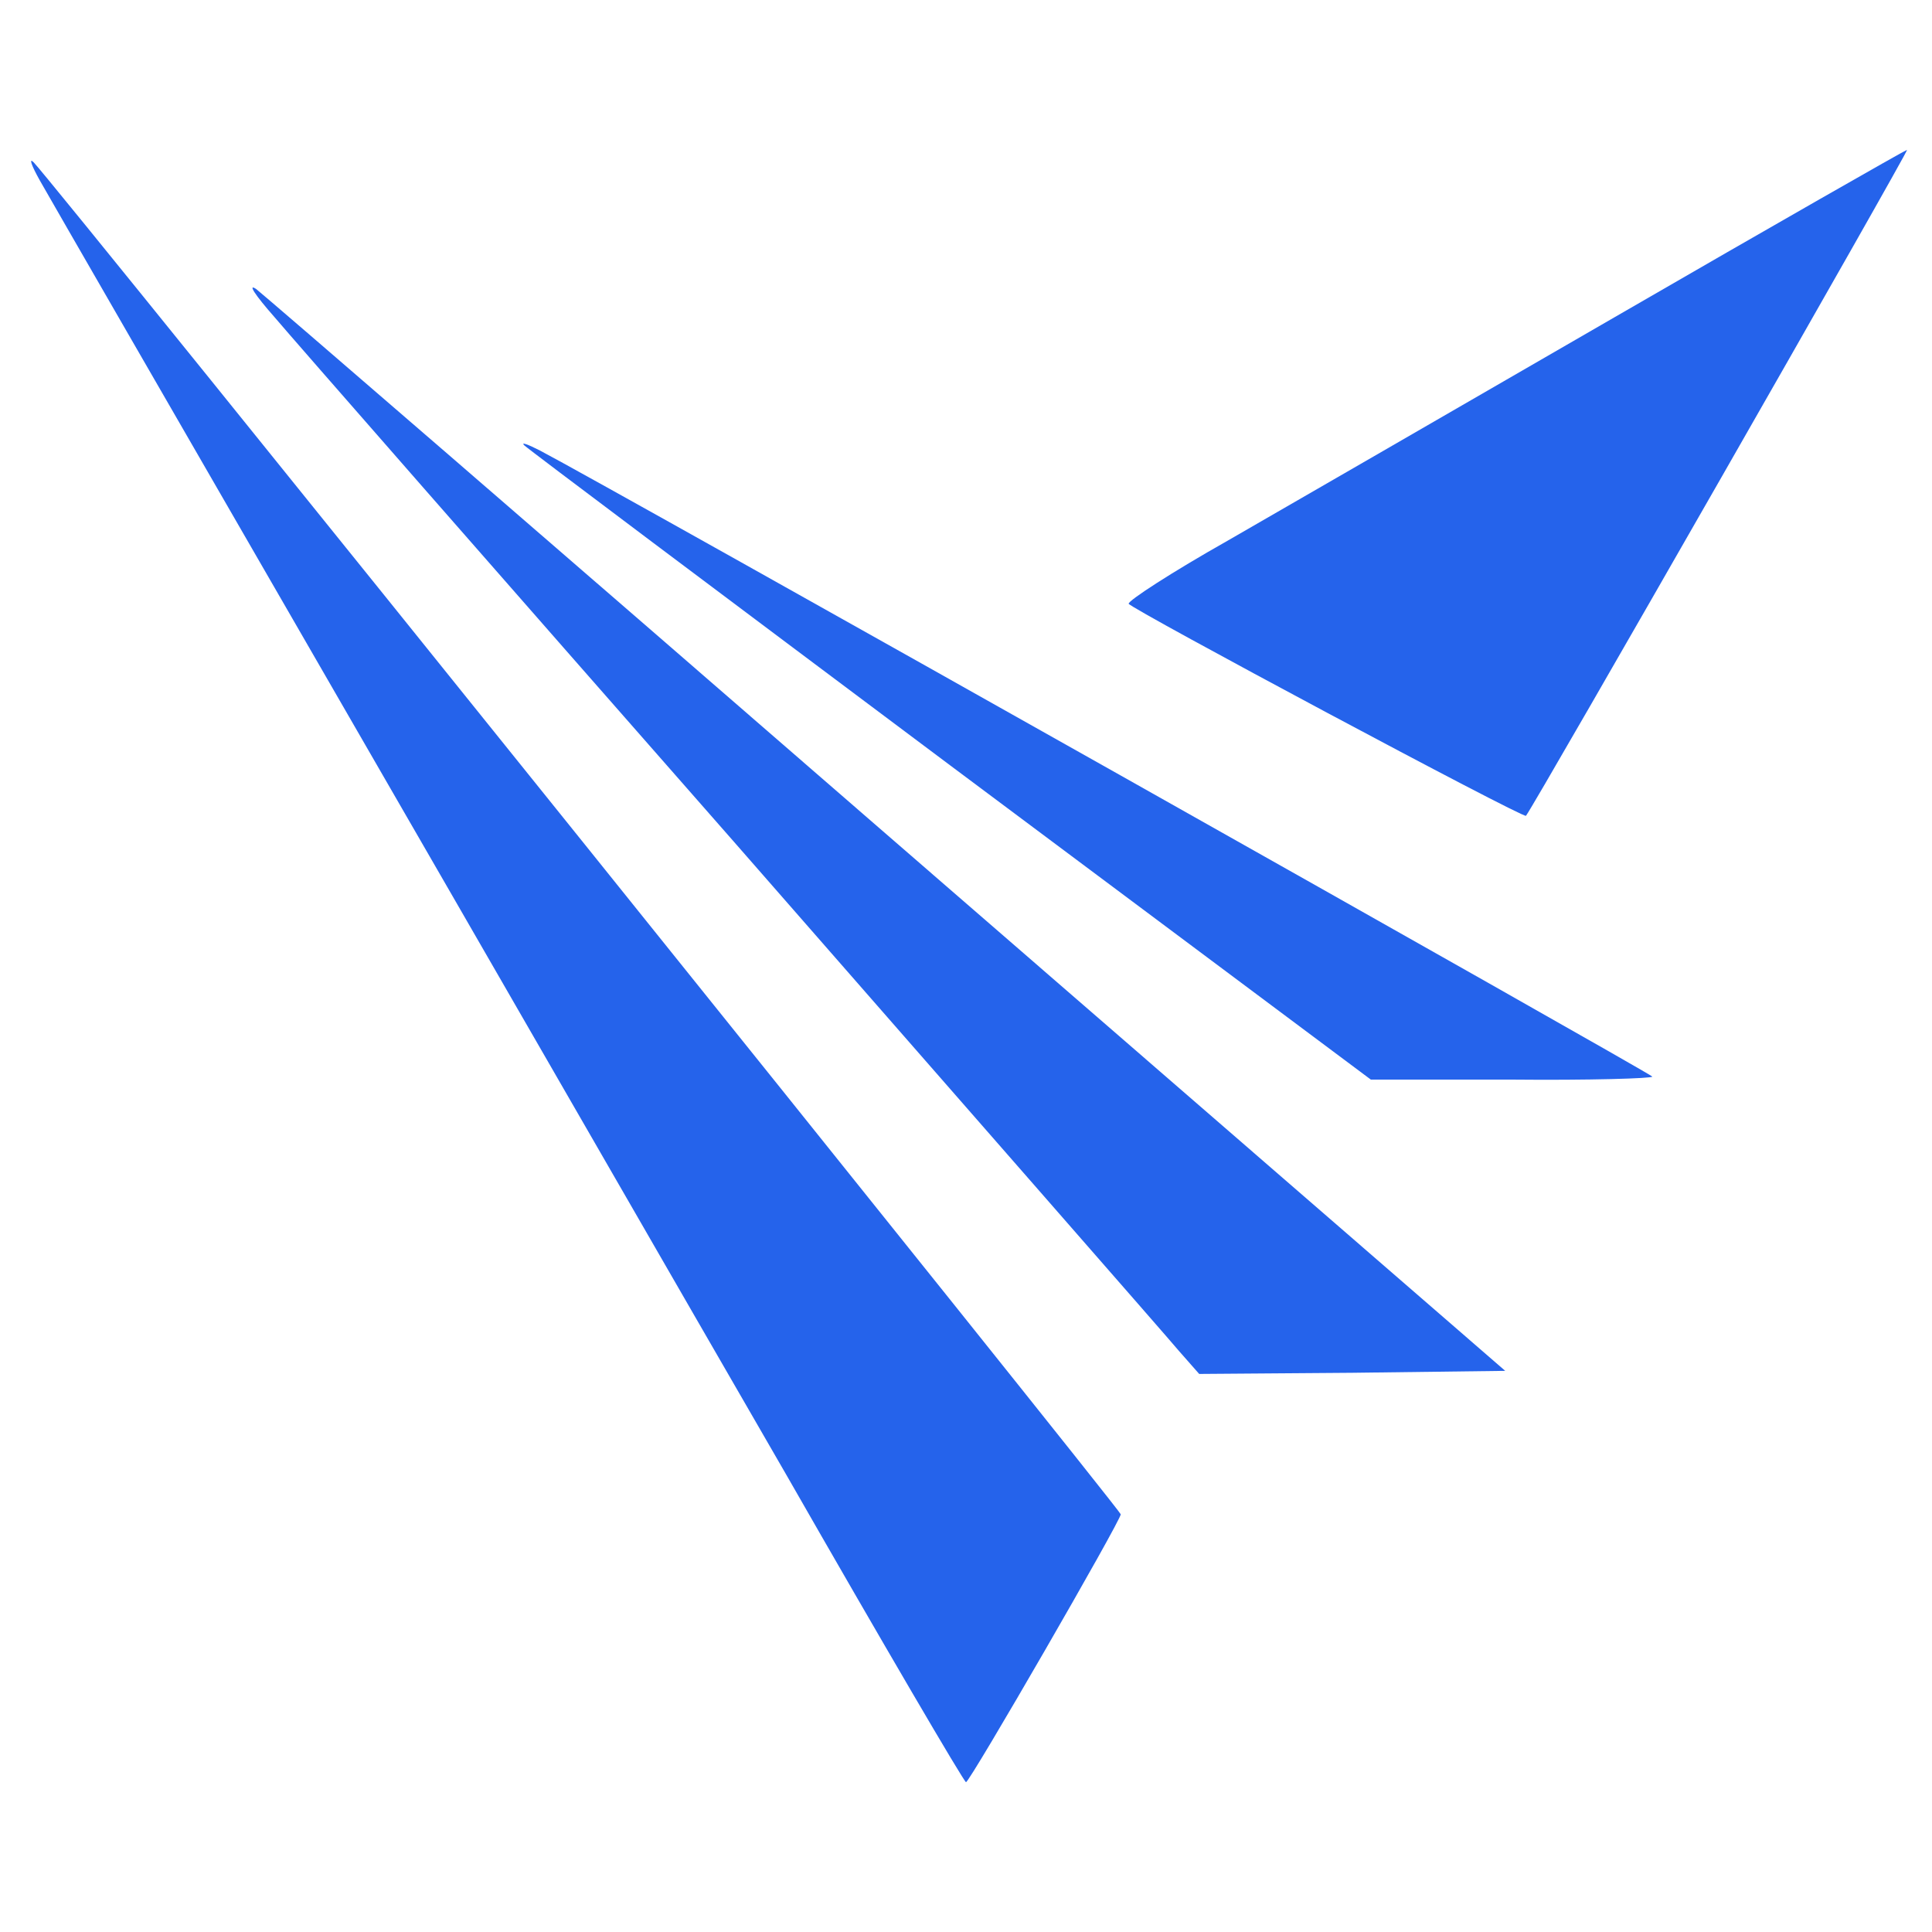 <svg xmlns="http://www.w3.org/2000/svg" viewBox="22 22 20 20">
  <g id="surface1">
    <path style="stroke:none;fill-rule:nonzero;fill:#2563eb;fill-opacity:1;" d="M 38.719 25.281 C 37.082 26.227 35.277 27.27 34.707 27.598 C 34.133 27.922 33.676 28.219 33.684 28.25 C 33.703 28.301 37.773 30.477 37.797 30.445 C 37.895 30.316 41.766 23.551 41.742 23.551 C 41.715 23.559 40.359 24.332 38.719 25.281 Z"/>
    <path style="stroke:none;fill-rule:nonzero;fill:#2563eb;fill-opacity:1;" d="M 22.414 23.871 C 22.504 24.031 23.867 26.395 25.441 29.121 C 27.016 31.848 29.125 35.512 30.137 37.262 C 31.141 39.016 31.98 40.449 32 40.449 C 32.039 40.449 33.602 37.742 33.602 37.676 C 33.602 37.633 22.516 23.84 22.348 23.68 C 22.297 23.629 22.324 23.711 22.414 23.871 Z"/>
    <path style="stroke:none;fill-rule:nonzero;fill:#2563eb;fill-opacity:1;" d="M 24.84 25.281 C 25.035 25.512 27.176 27.957 29.602 30.719 C 32.02 33.484 34.094 35.852 34.207 35.988 L 34.414 36.223 L 36 36.211 L 37.582 36.191 L 31.199 30.656 C 27.691 27.609 24.742 25.062 24.652 24.992 C 24.559 24.93 24.641 25.055 24.84 25.281 Z"/>
    <path style="stroke:none;fill-rule:nonzero;fill:#2563eb;fill-opacity:1;" d="M 27.426 26.609 C 27.461 26.645 29.445 28.133 31.84 29.926 L 36.191 33.176 L 37.645 33.176 C 38.453 33.184 39.105 33.164 39.105 33.145 C 39.105 33.121 28.273 27.02 27.59 26.664 C 27.461 26.598 27.391 26.574 27.426 26.609 Z"/>
  </g>
</svg>
